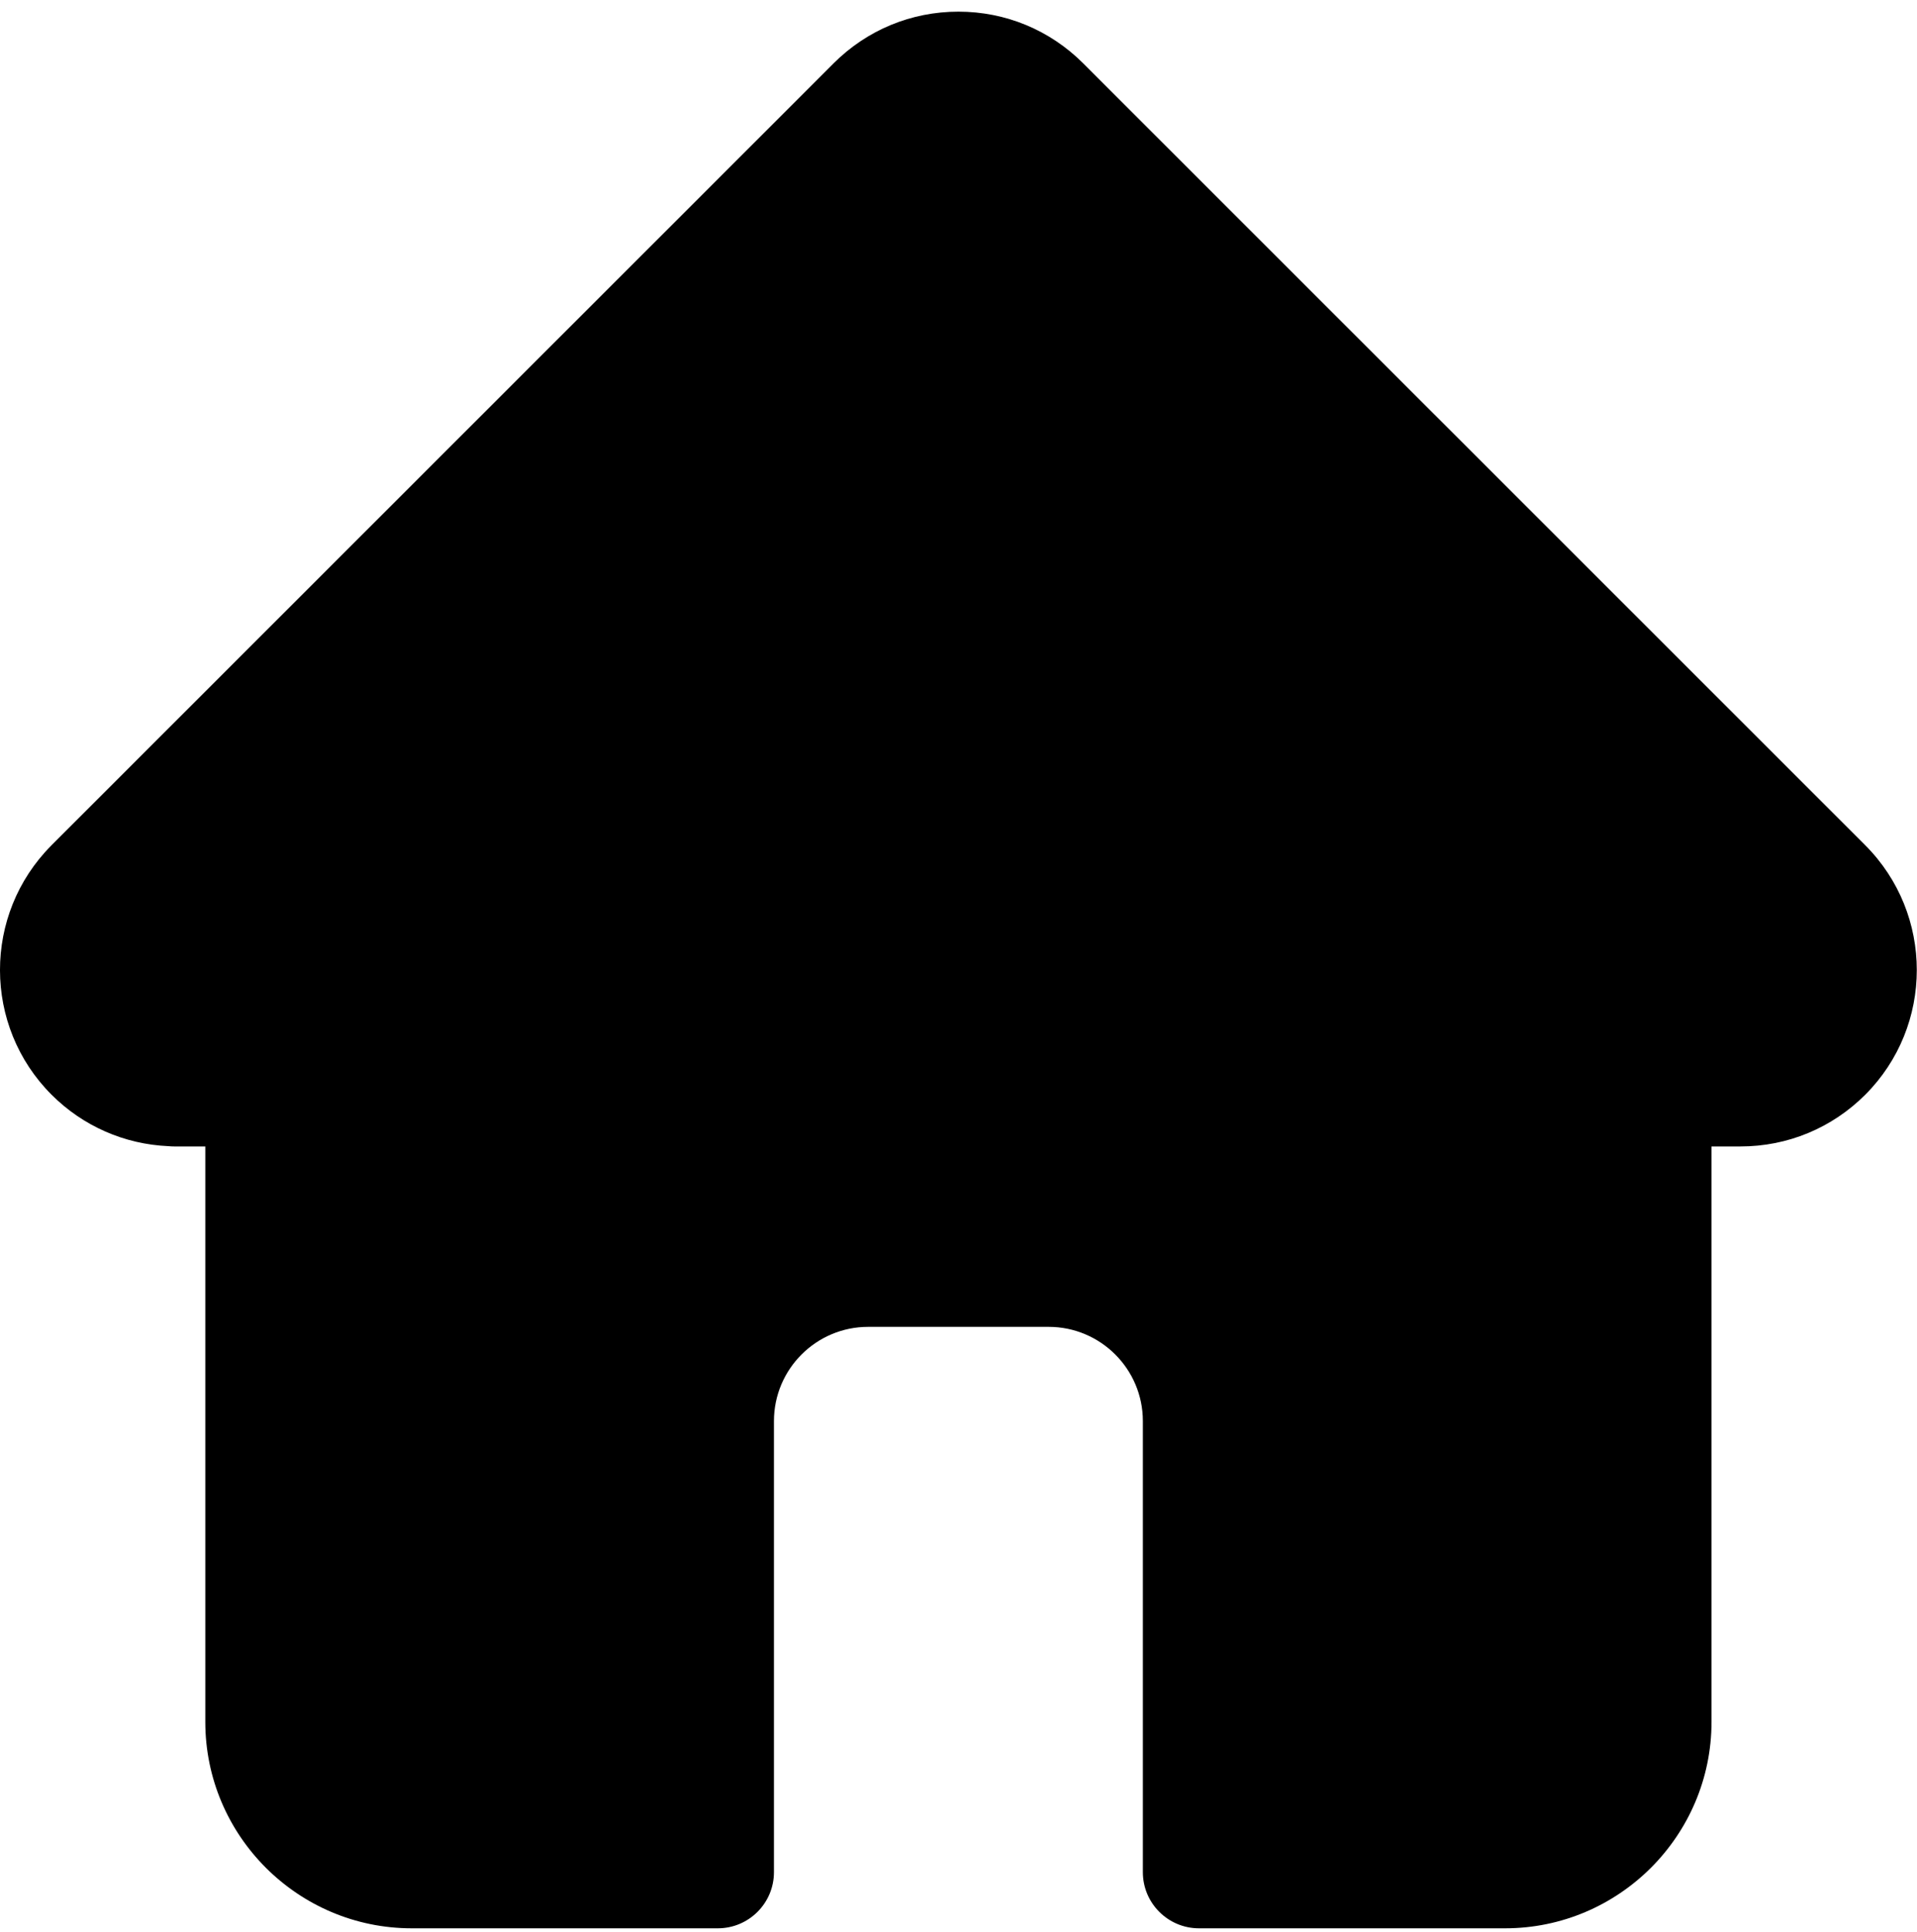 <svg width="128" height="129" viewBox="0 0 128 129" fill="none" xmlns="http://www.w3.org/2000/svg">
<g clip-path="url(#clip0_95_52)">
<path d="M124.548 56.452L124.54 56.443L72.326 4.231C70.1 2.004 67.141 0.778 63.994 0.778C60.846 0.778 57.887 2.003 55.661 4.23L3.474 56.415C3.457 56.433 3.439 56.451 3.422 56.469C-1.149 61.066 -1.141 68.524 3.444 73.109C5.539 75.204 8.305 76.418 11.263 76.545C11.383 76.557 11.505 76.563 11.627 76.563H13.708V114.988C13.708 122.591 19.894 128.778 27.5 128.778H47.927C49.998 128.778 51.677 127.099 51.677 125.028V94.903C51.677 91.433 54.5 88.611 57.969 88.611H70.018C73.488 88.611 76.31 91.433 76.31 94.903V125.028C76.31 127.099 77.989 128.778 80.06 128.778H100.488C108.093 128.778 114.28 122.591 114.28 114.988V76.563H116.21C119.356 76.563 122.315 75.337 124.543 73.111C129.133 68.518 129.134 61.047 124.548 56.452Z" fill="black"/>
</g>
<defs>
<clipPath id="clip0_95_52">
<rect width="128" height="128" fill="white" transform="translate(0 0.778)"/>
</clipPath>
</defs>
</svg>
